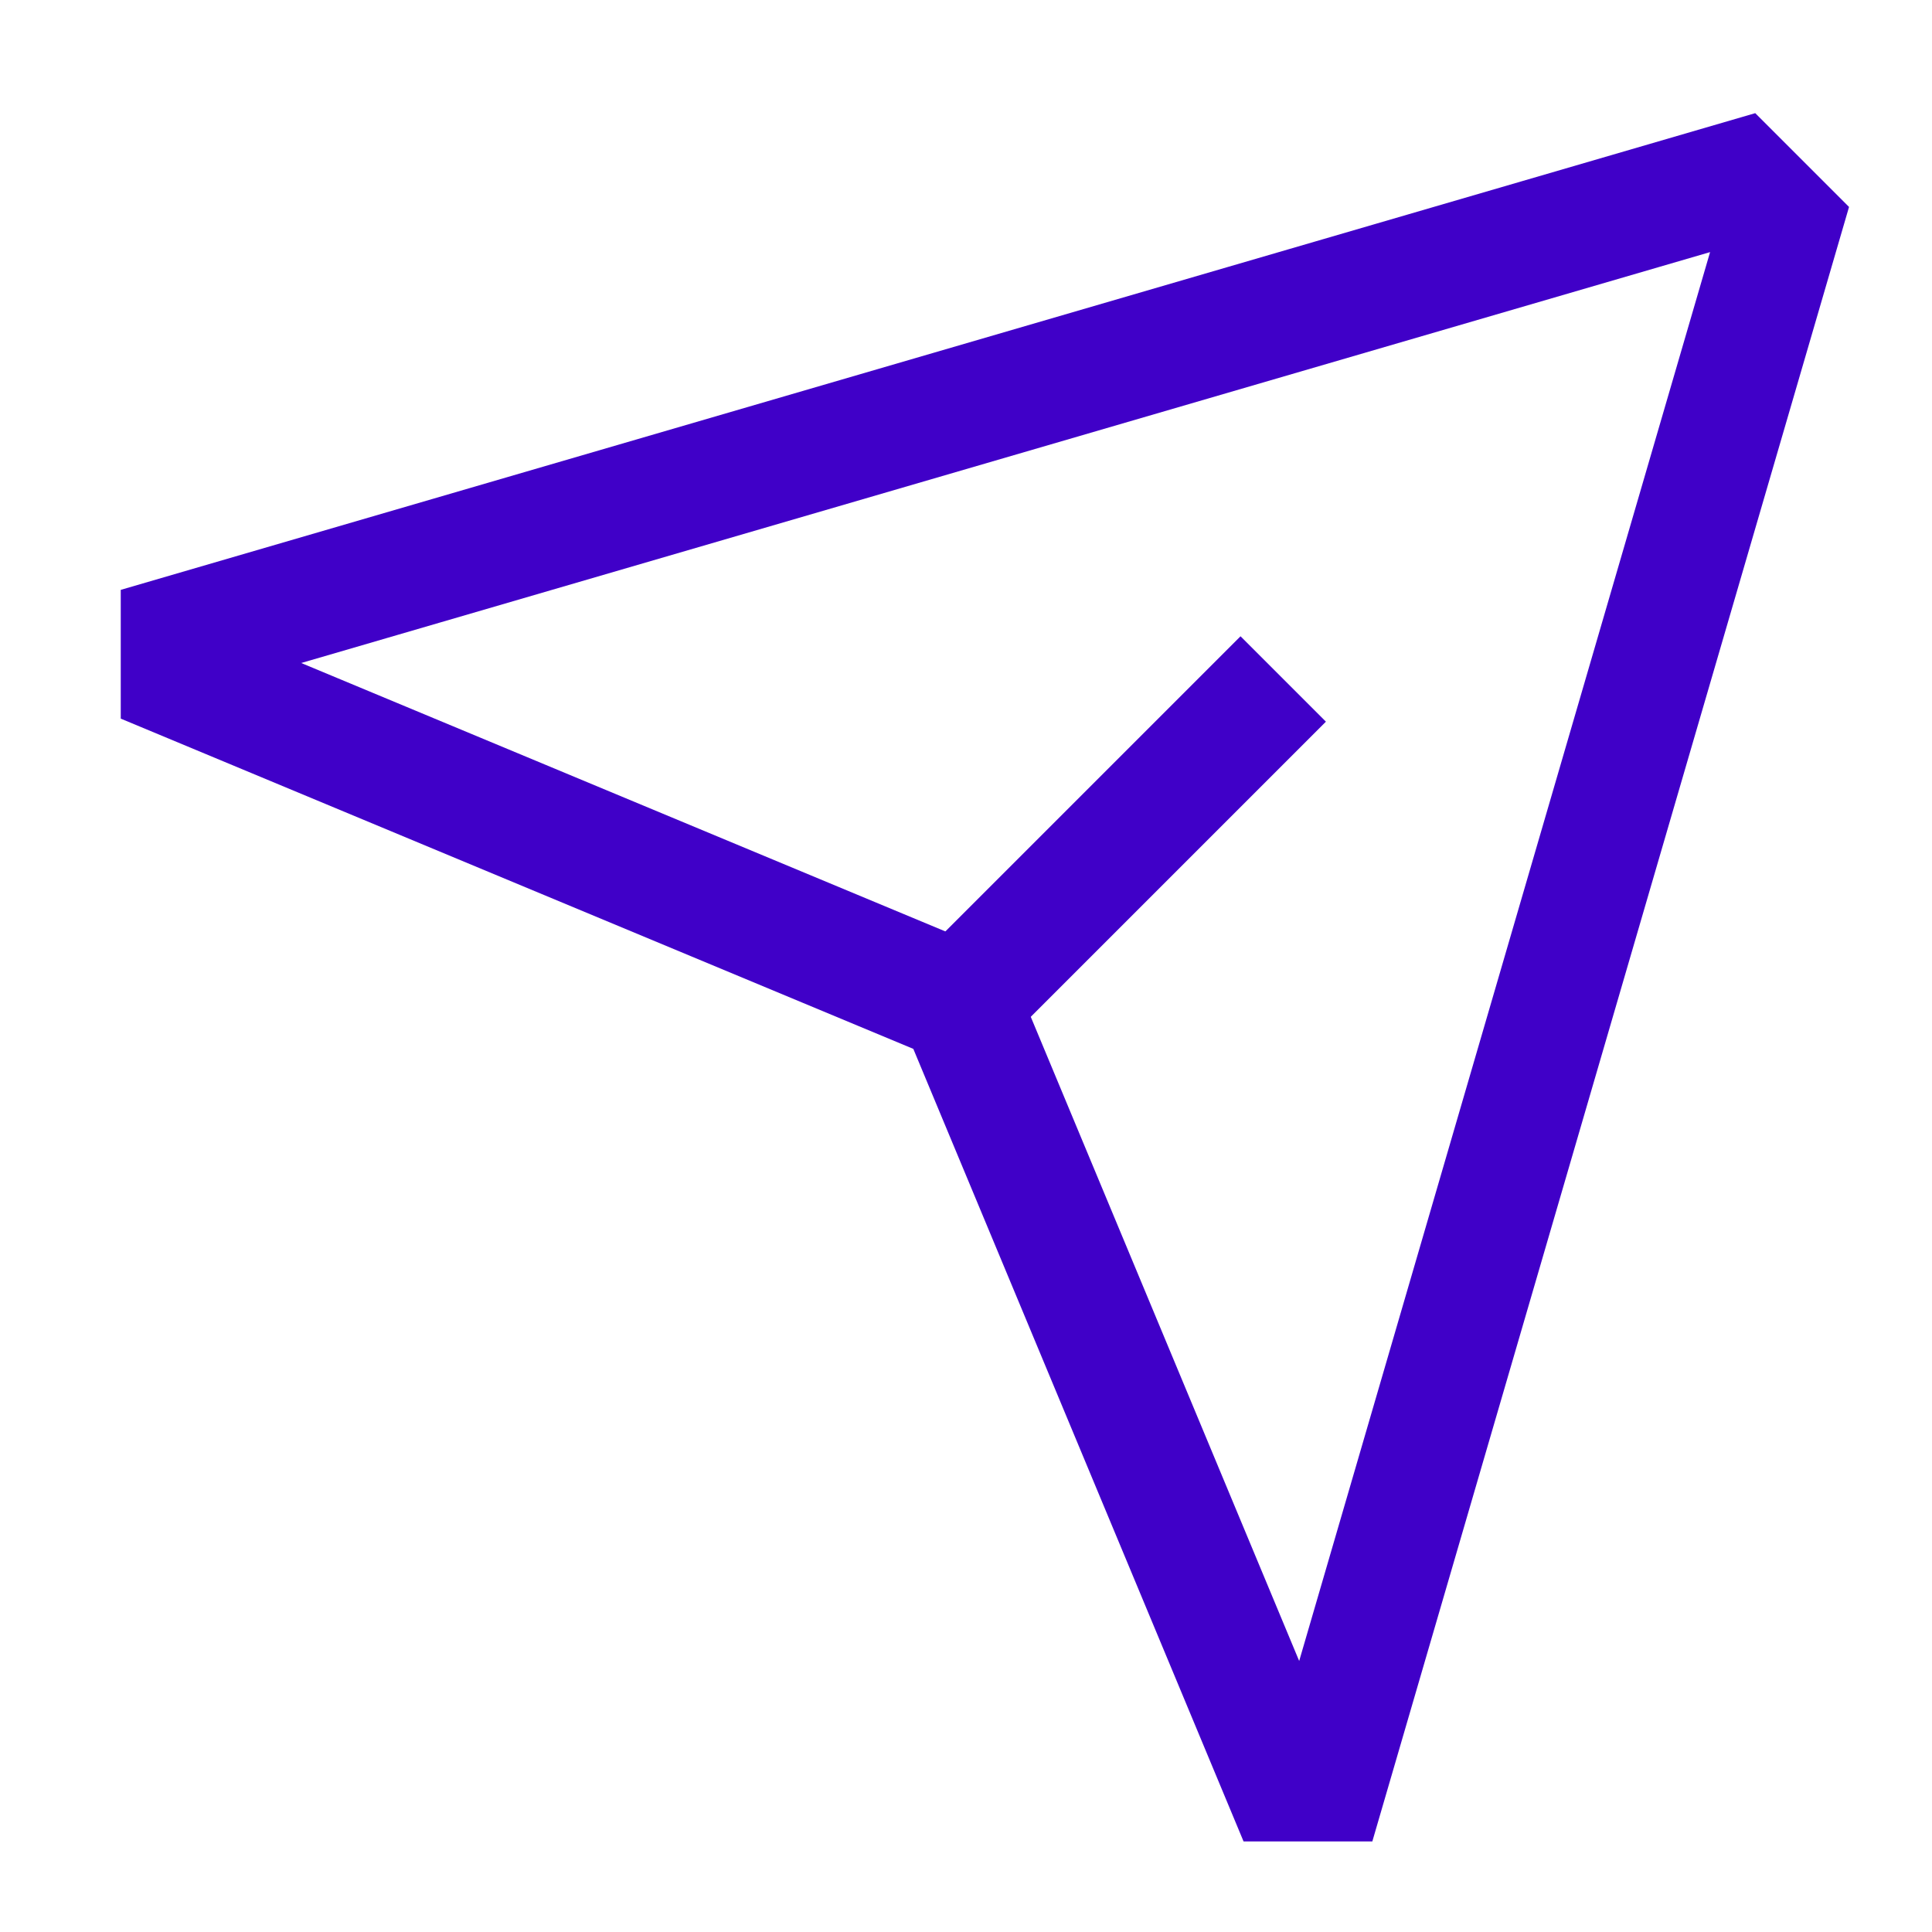 <svg width="32" height="32" viewBox="0 0 32 32" fill="none" xmlns="http://www.w3.org/2000/svg">
<path d="M3 10.52L28.784 3L29.5 3.716L21.98 29.5H21.264L15.892 16.608L3 11.236V10.52Z" stroke="#4000C8" stroke-width="2"/>
<path d="M15.892 16.608L20.547 11.953" stroke="#4000C8" stroke-width="2" stroke-linecap="square"/>
</svg>
